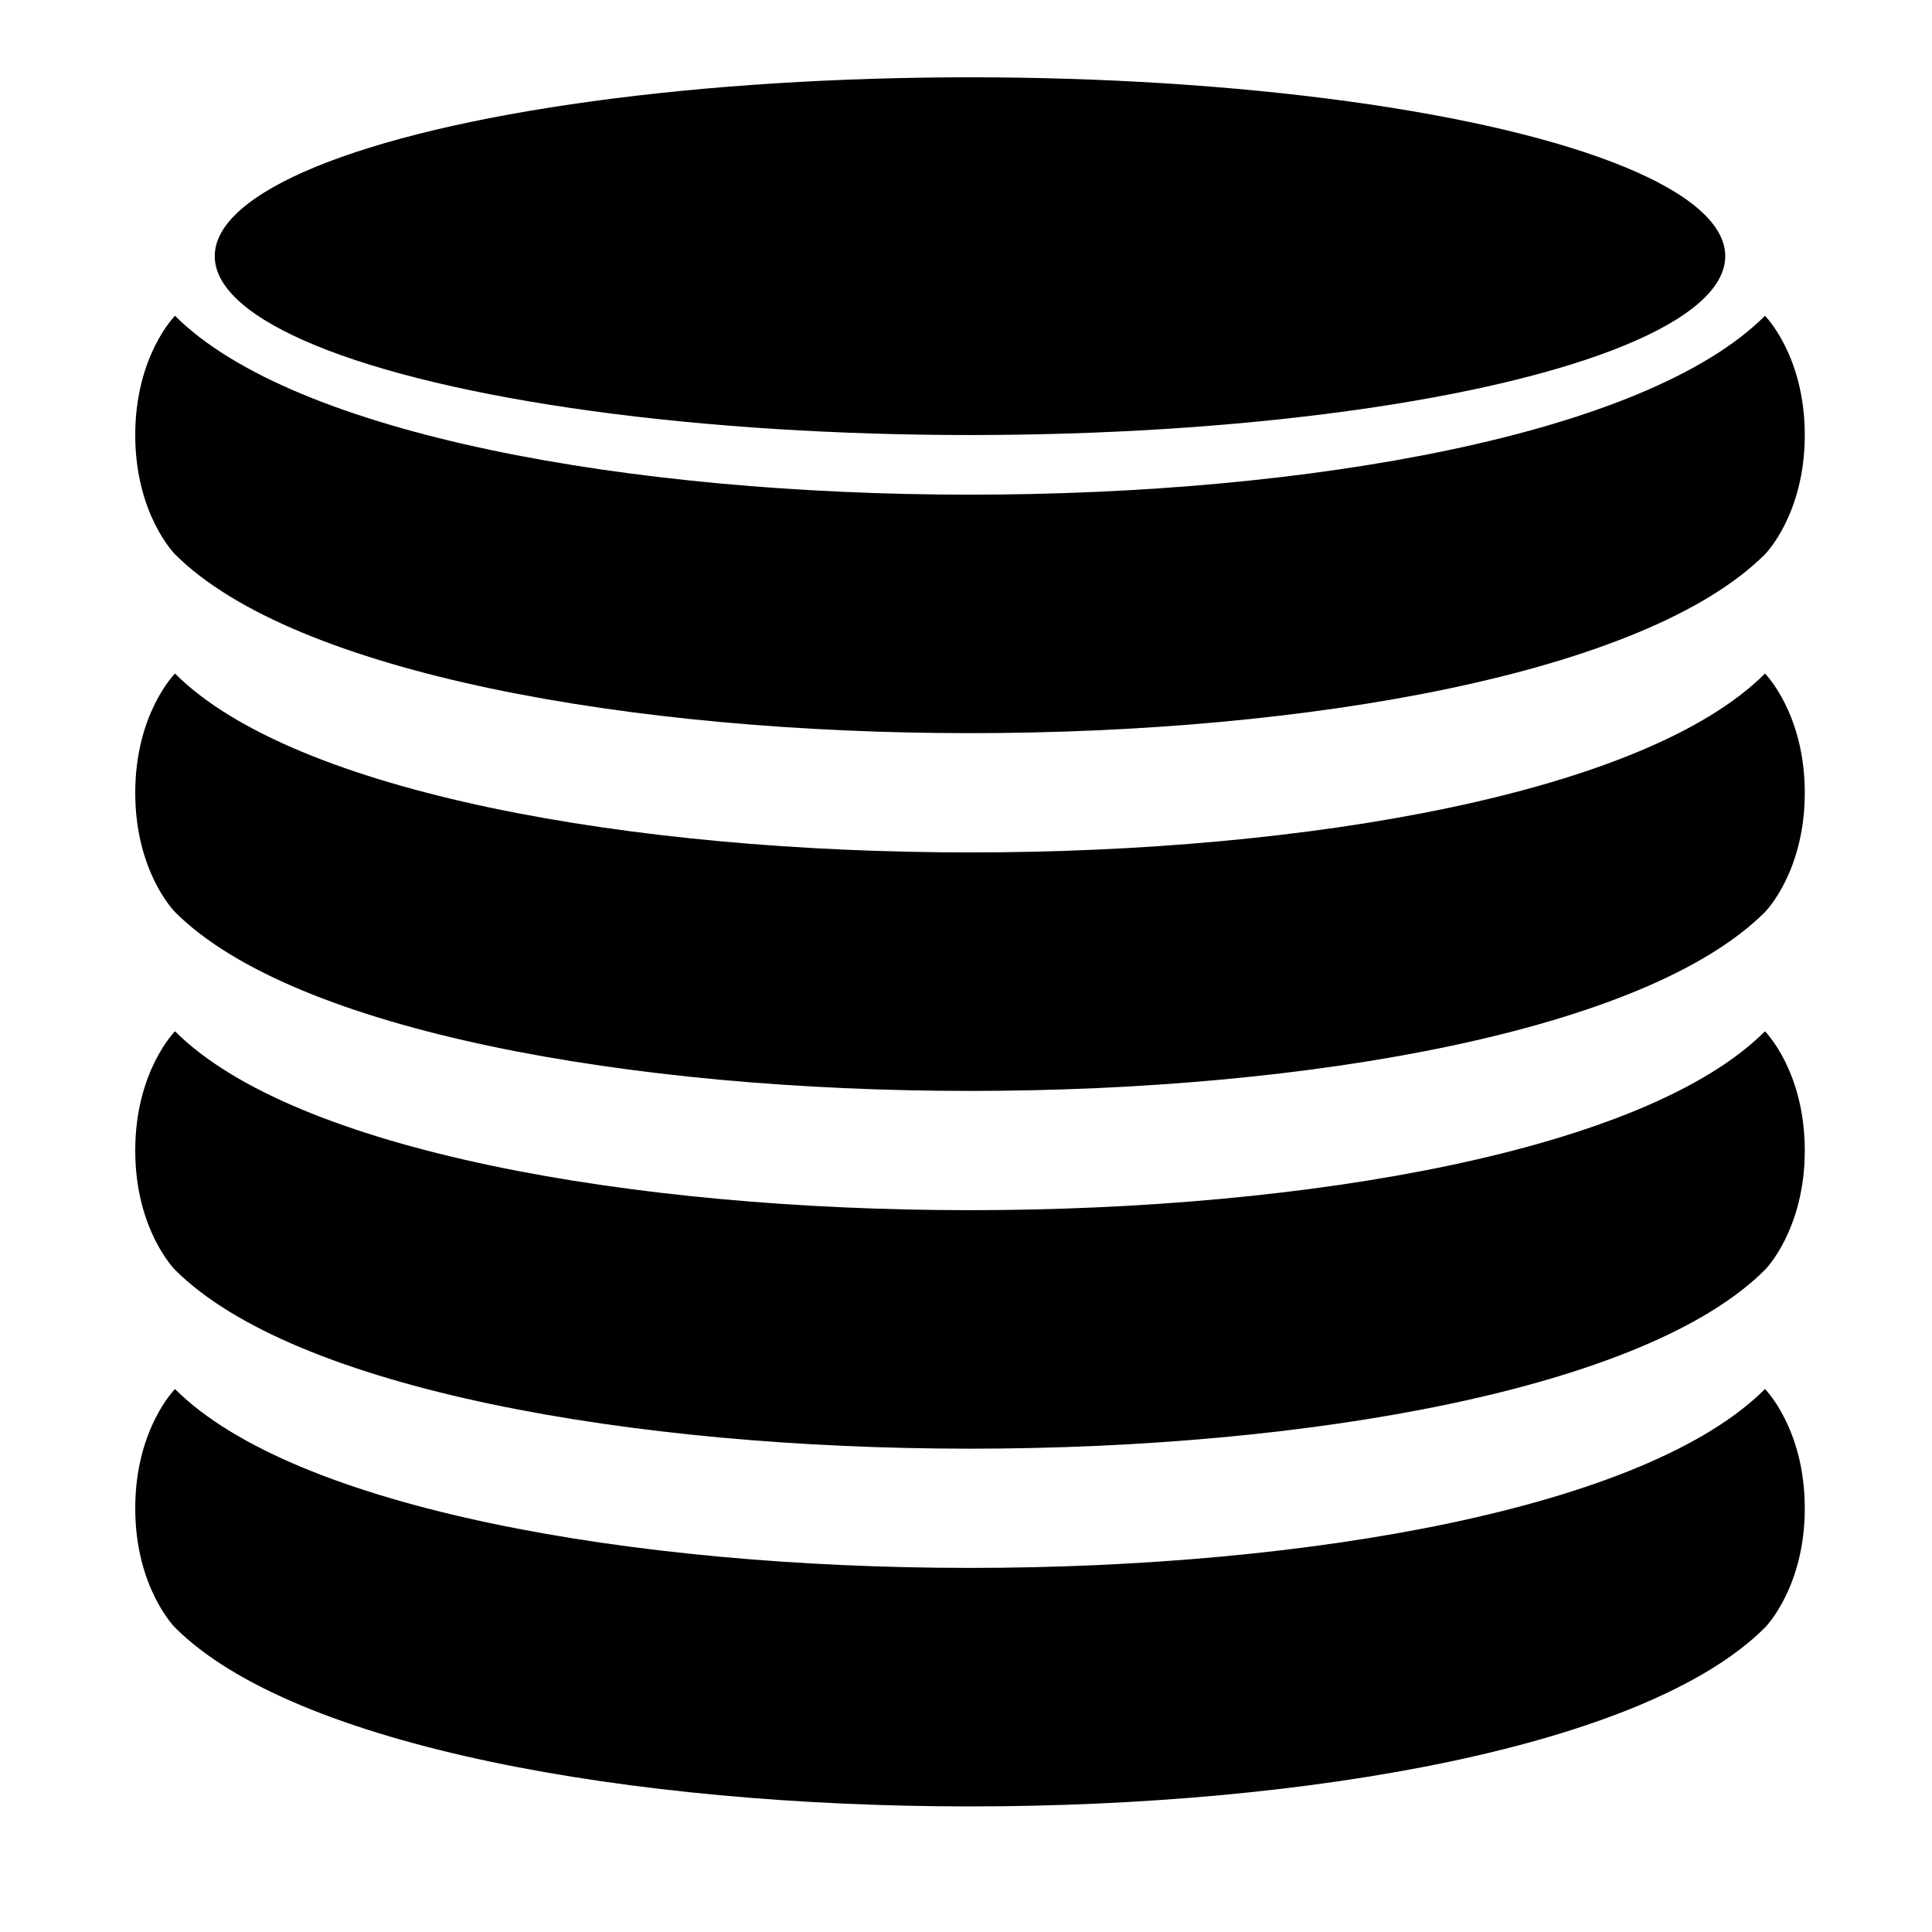 <svg xmlns="http://www.w3.org/2000/svg" xmlns:xlink="http://www.w3.org/1999/xlink" version="1.1" id="Layer_1" x="0px" y="0px" width="100px" height="100px" viewBox="0 0 100 100" enable-background="new 0 0 100 100" xml:space="preserve">
<path d="M9.058,28.689c12.345,12.345,69.954,12.345,82.298,0c0,0,2.059-2.057,2.059-6.172c0-4.115-2.059-6.172-2.059-6.172  c-12.344,12.345-69.953,12.345-82.298,0c0,0-2.058,2.058-2.058,6.172C7,26.632,9.058,28.689,9.058,28.689z"/>
<path d="M9.058,47.207c12.345,12.345,69.954,12.345,82.298,0c0,0,2.059-2.058,2.059-6.172c0-4.115-2.059-6.172-2.059-6.172  c-12.344,12.345-69.953,12.345-82.298,0c0,0-2.058,2.057-2.058,6.172C7,45.149,9.058,47.207,9.058,47.207z"/>
<path d="M9.058,65.725c12.345,12.345,69.954,12.345,82.298,0c0,0,2.059-2.058,2.059-6.173s-2.059-6.173-2.059-6.173  c-12.344,12.346-69.953,12.346-82.298,0c0,0-2.058,2.058-2.058,6.173S9.058,65.725,9.058,65.725z"/>
<path d="M9.058,84.241c12.345,12.345,69.954,12.345,82.298,0c0,0,2.059-2.058,2.059-6.172c0-4.115-2.059-6.173-2.059-6.173  c-12.344,12.345-69.953,12.345-82.298,0c0,0-2.058,2.058-2.058,6.173C7,82.184,9.058,84.241,9.058,84.241z"/>
<ellipse cx="50.207" cy="13.259" rx="39.092" ry="9.258"/>
</svg>